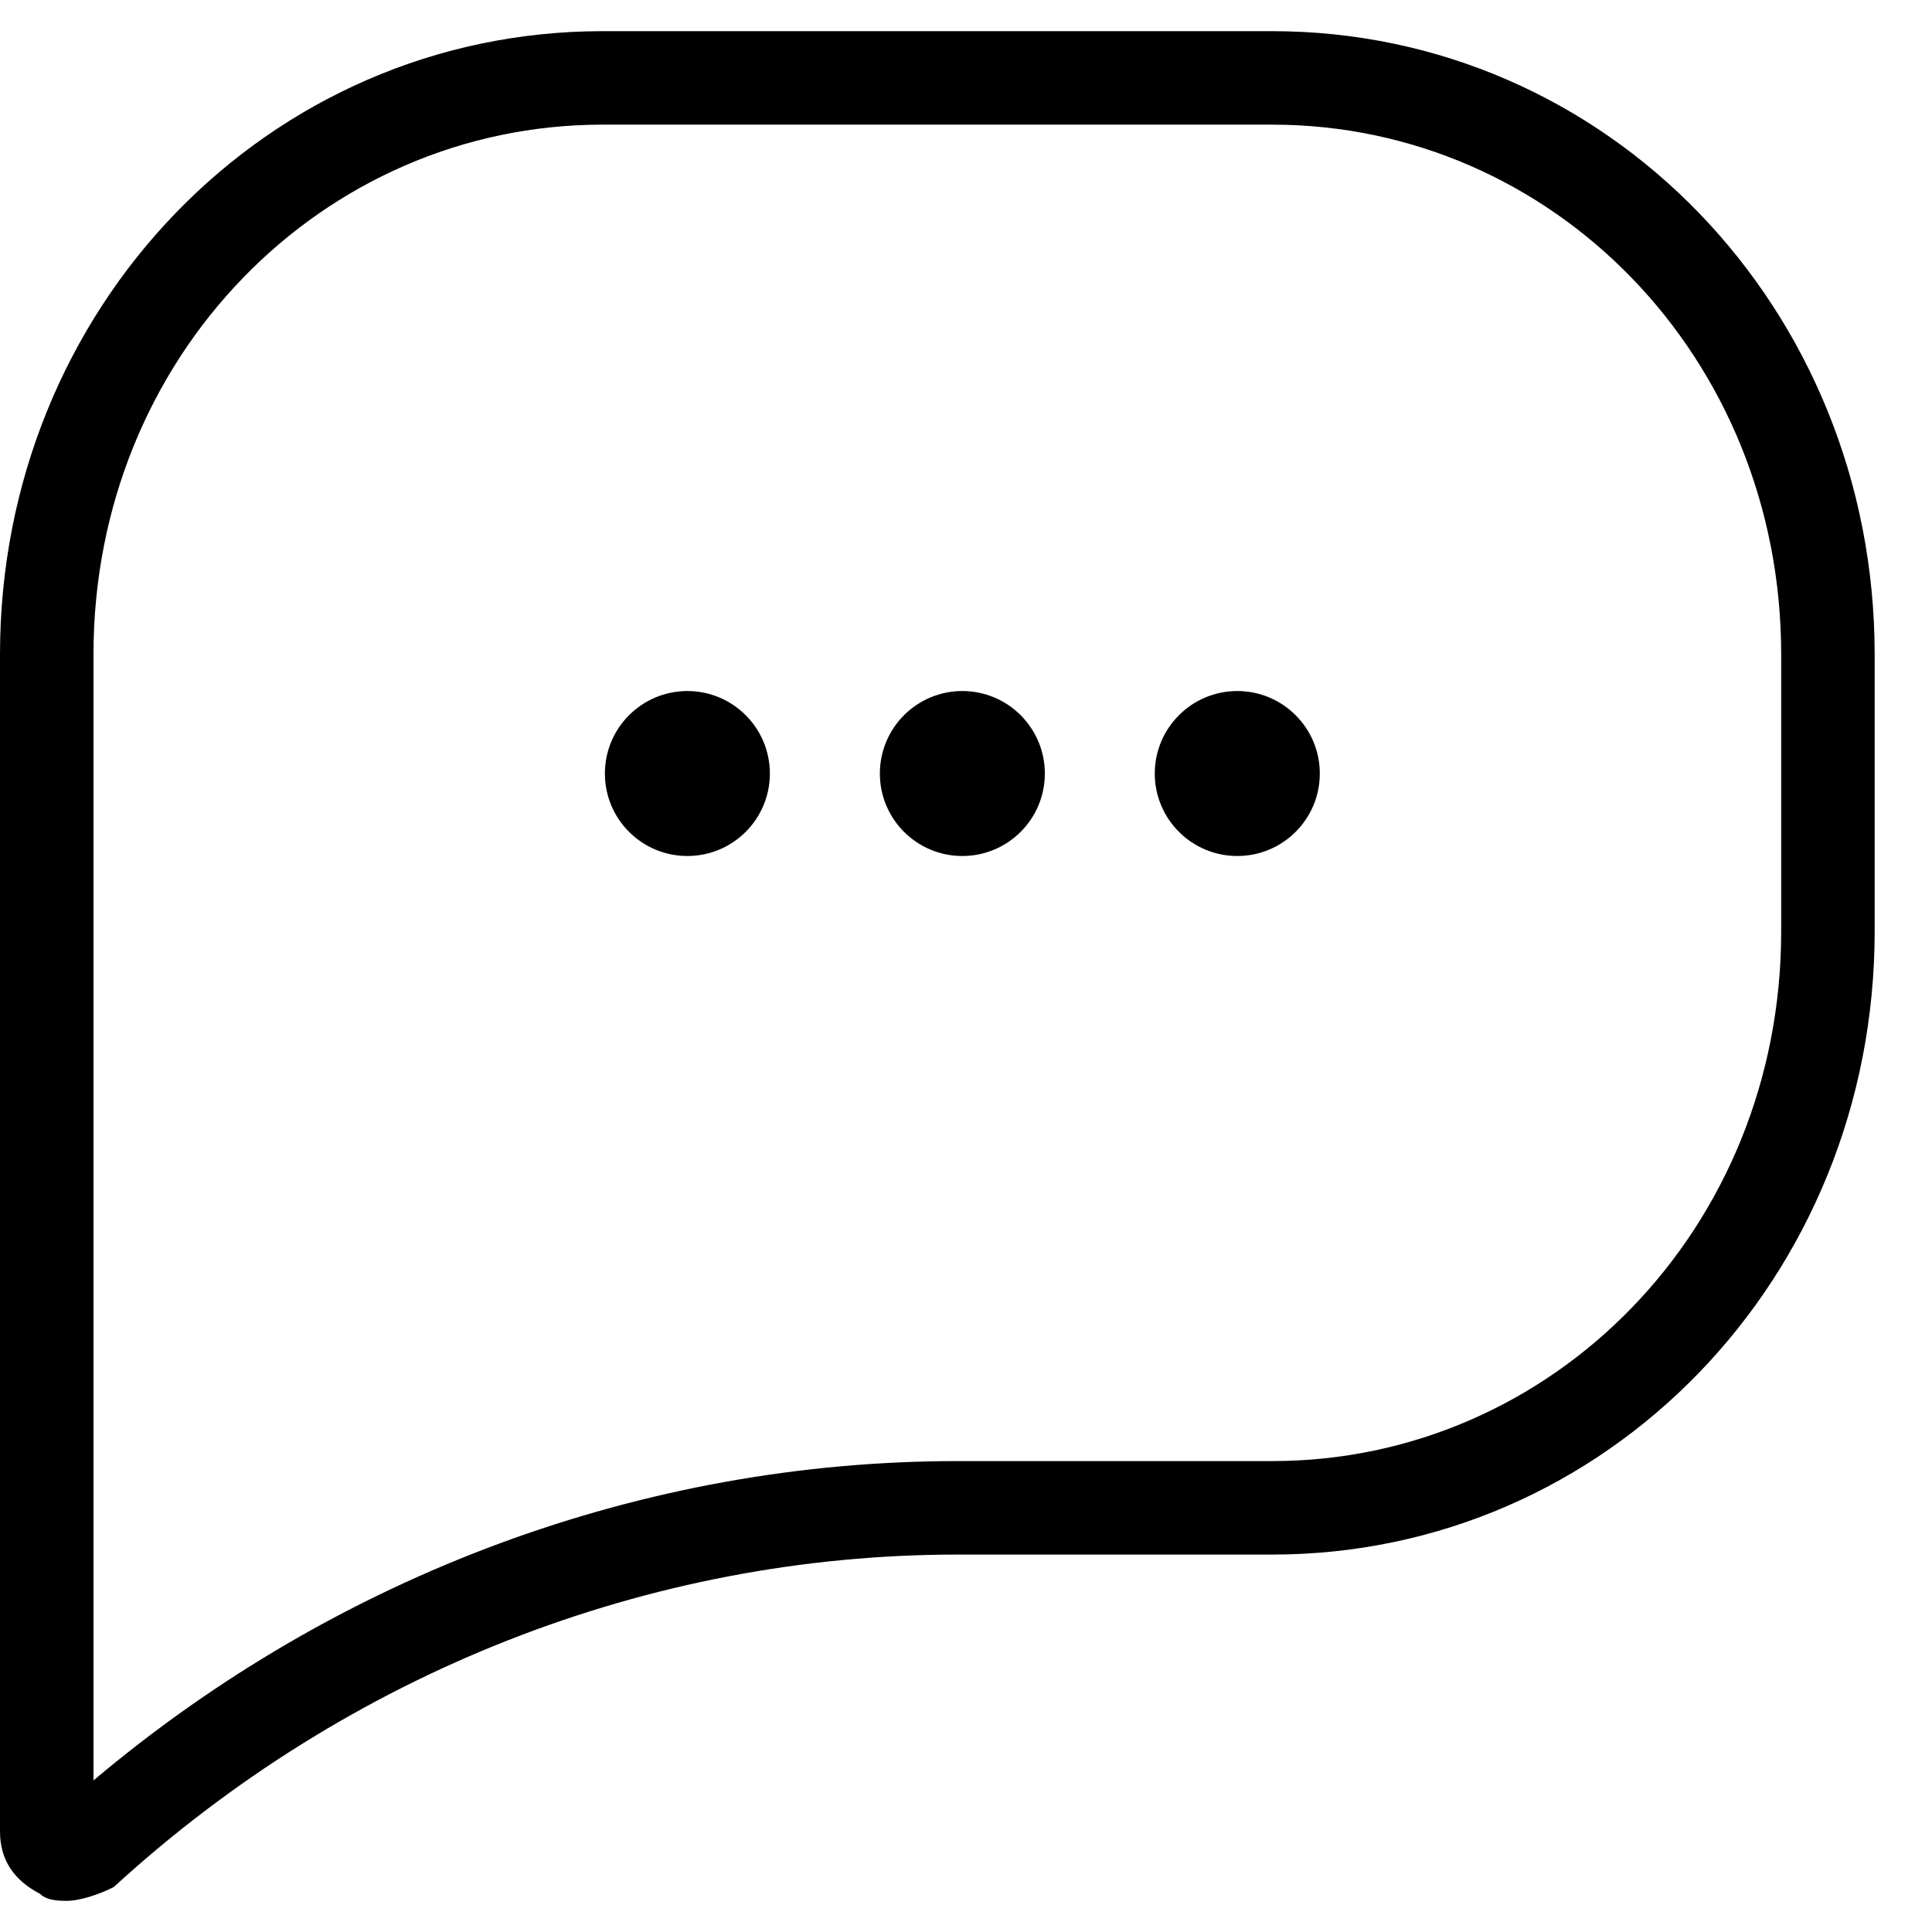 <svg width="31" height="31" viewBox="0 0 31 31" fill="none" xmlns="http://www.w3.org/2000/svg">
<path fill-rule="evenodd" clip-rule="evenodd" d="M1.074 30.5C0.967 30.5 0.752 30.5 0.645 30.389C0.215 30.167 0 29.833 0 29.389V10.5C0 4.944 4.297 0.5 9.669 0.5H20.412C25.783 0.5 30.08 4.944 30.08 10.5V14.944C30.08 20.5 25.783 24.944 20.412 24.944H15.362C10.421 24.944 5.586 26.833 1.826 30.278C1.611 30.389 1.289 30.5 1.074 30.5ZM15.362 23.444C10.335 23.444 5.425 25.258 1.5 28.568V10.5C1.5 5.725 5.173 2 9.669 2H20.412C24.907 2 28.58 5.725 28.58 10.5V14.944C28.58 19.72 24.907 23.444 20.412 23.444H15.362ZM11.029 13.735C11.76 13.735 12.353 13.143 12.353 12.412C12.353 11.681 11.76 11.088 11.029 11.088C10.298 11.088 9.706 11.681 9.706 12.412C9.706 13.143 10.298 13.735 11.029 13.735ZM16.765 12.412C16.765 13.143 16.172 13.735 15.441 13.735C14.71 13.735 14.118 13.143 14.118 12.412C14.118 11.681 14.71 11.088 15.441 11.088C16.172 11.088 16.765 11.681 16.765 12.412ZM19.853 13.735C20.584 13.735 21.177 13.143 21.177 12.412C21.177 11.681 20.584 11.088 19.853 11.088C19.122 11.088 18.529 11.681 18.529 12.412C18.529 13.143 19.122 13.735 19.853 13.735Z" fill="black"/>
</svg>
